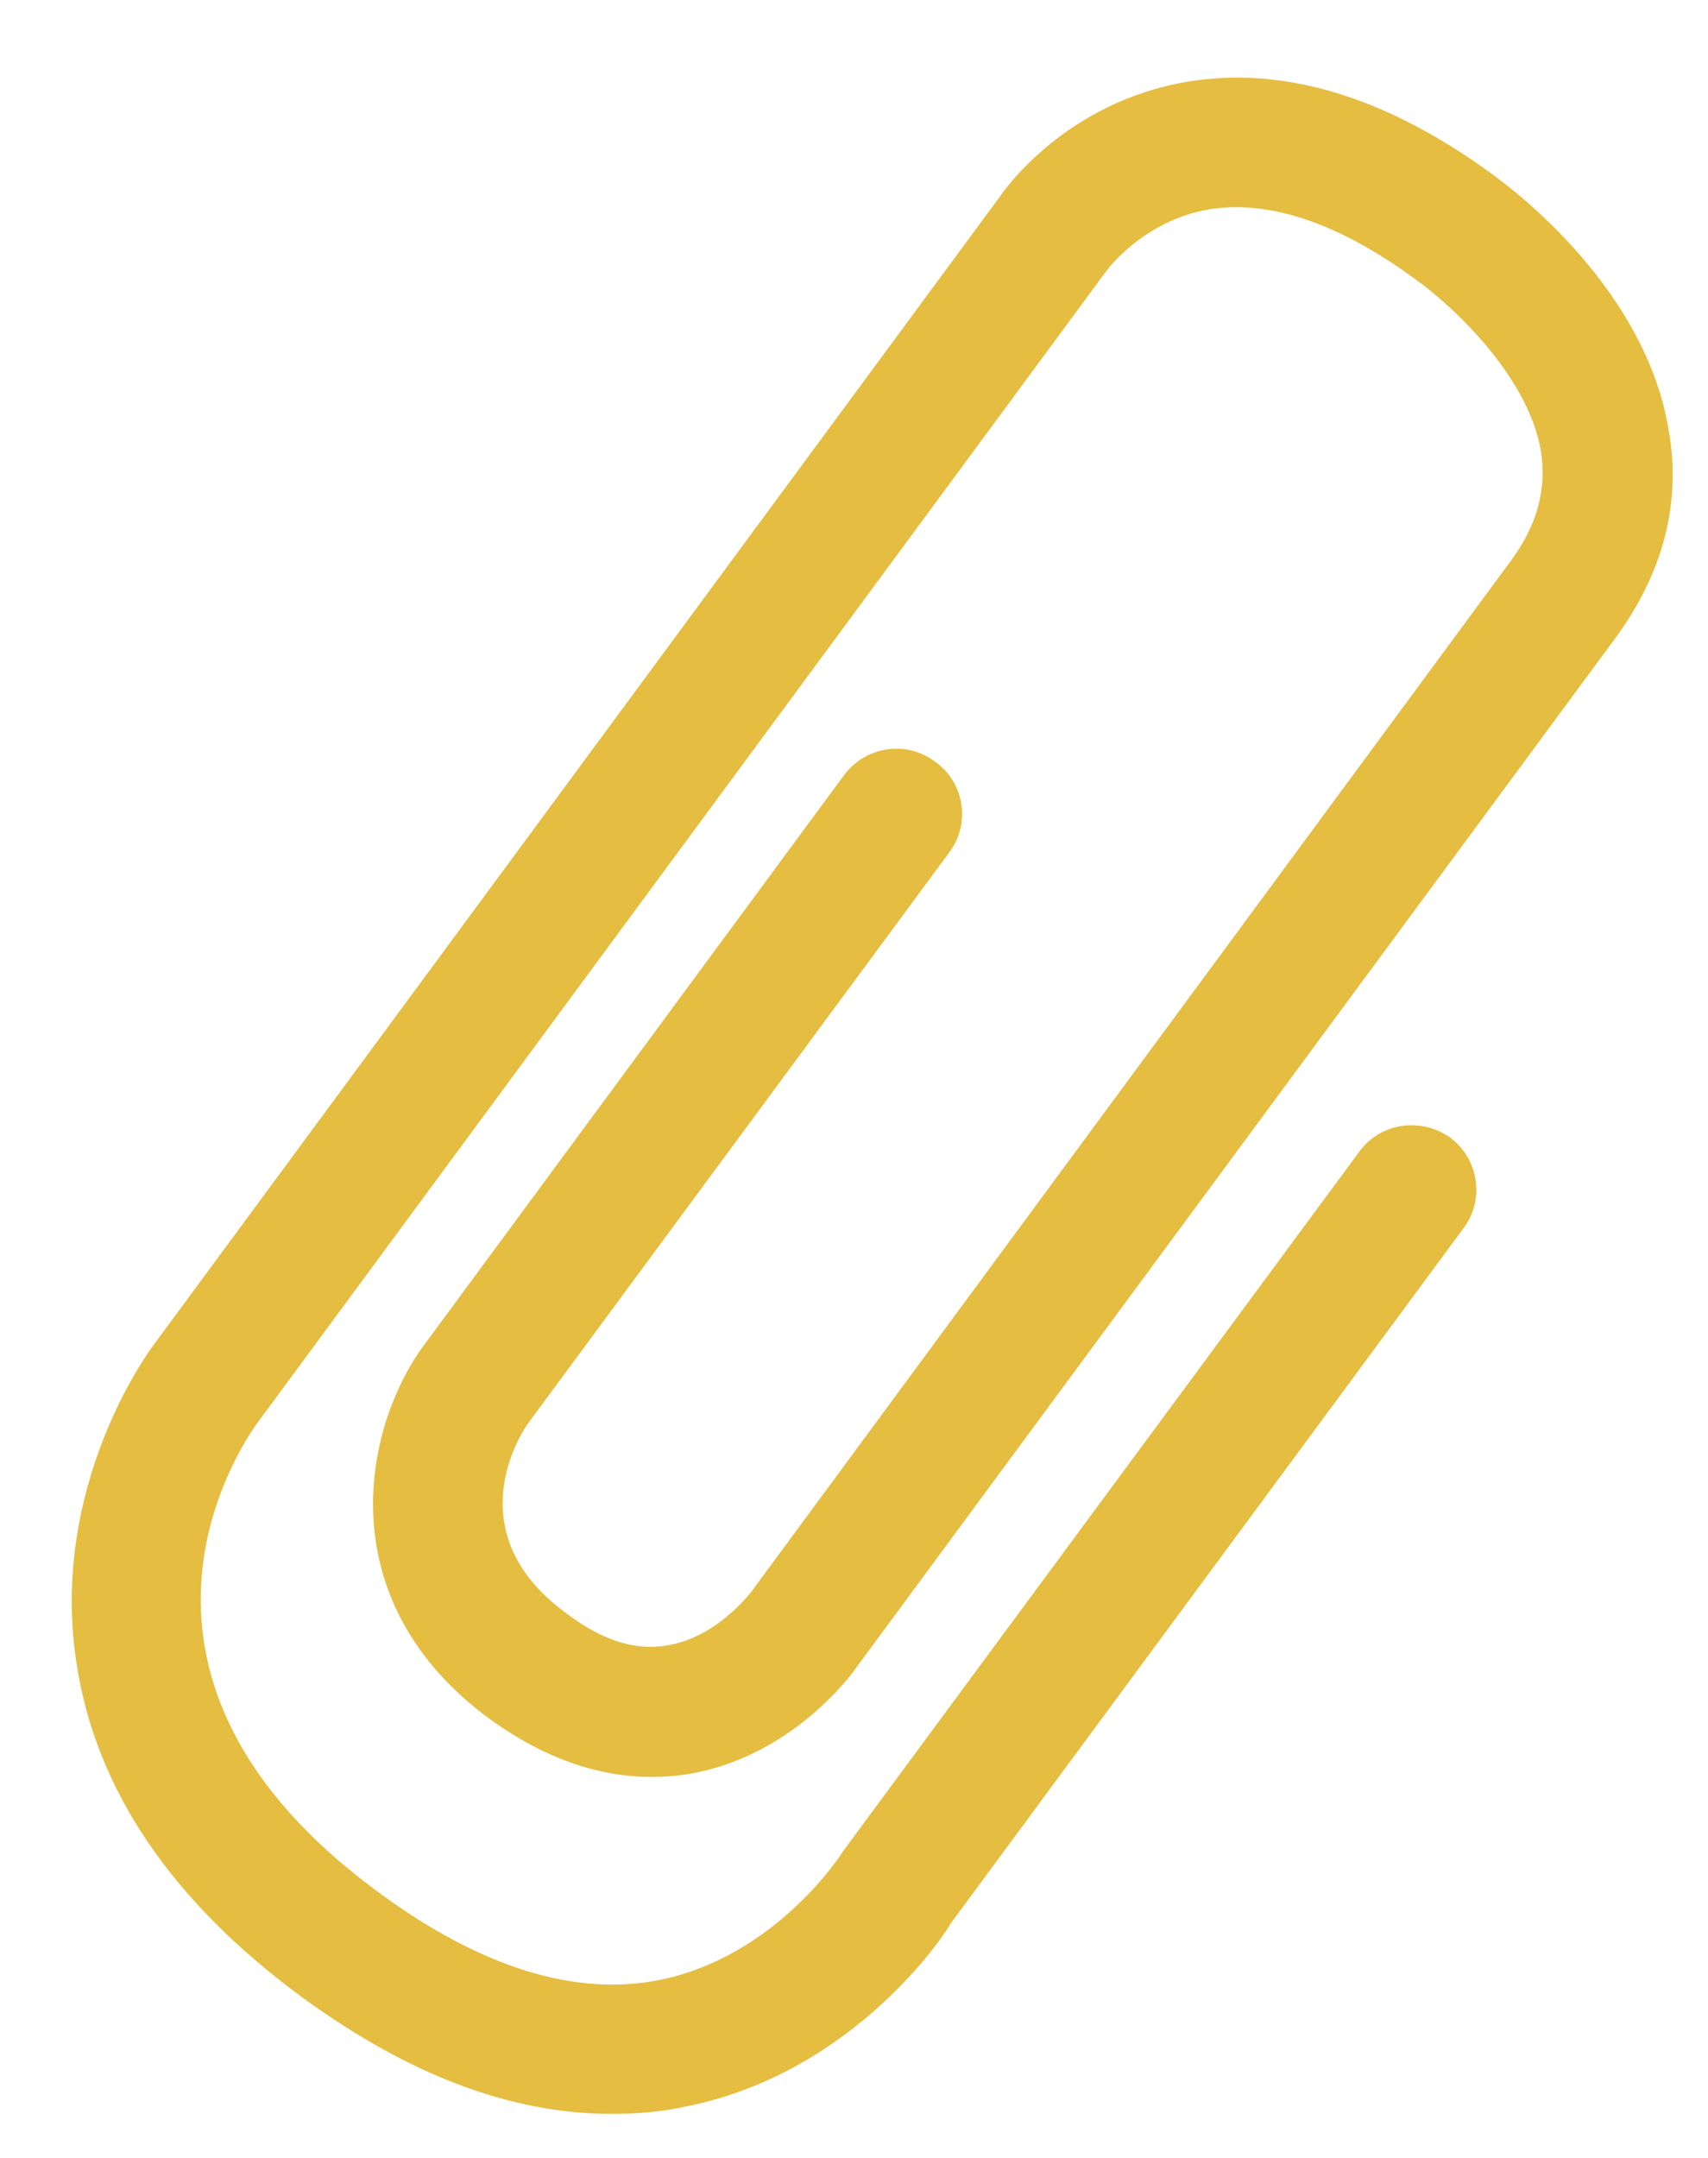 <?xml version="1.0" encoding="utf-8"?>
<svg xmlns="http://www.w3.org/2000/svg"
	xmlns:xlink="http://www.w3.org/1999/xlink"
	width="19px" height="24px" viewBox="0 0 19 24">
<path fillRule="evenodd" d="M 3.37 22.22C 4.55 23.08 5.69 23.51 6.8 23.51 7.08 23.51 7.35 23.49 7.62 23.43 9.55 23.05 10.57 21.42 10.57 21.4 10.57 21.4 16.28 13.66 16.28 13.66 16.52 13.34 16.45 12.89 16.13 12.65 15.8 12.42 15.35 12.49 15.12 12.81 15.12 12.81 9.37 20.6 9.37 20.6 9.37 20.61 8.63 21.76 7.34 22.02 6.4 22.21 5.35 21.88 4.23 21.06 0.94 18.66 2.66 16.11 2.86 15.83 2.86 15.83 12.31 3.01 12.31 3.01 12.31 3.01 12.71 2.46 13.44 2.33 14.11 2.22 14.88 2.47 15.75 3.11 16.08 3.34 16.99 4.14 17.14 5.01 17.21 5.44 17.1 5.85 16.79 6.26 16.79 6.26 8.36 17.7 8.36 17.7 8.35 17.71 7.98 18.21 7.42 18.3 7.07 18.36 6.71 18.25 6.31 17.95 5.12 17.09 5.74 16.03 5.86 15.85 5.86 15.85 10.56 9.48 10.56 9.48 10.8 9.16 10.73 8.7 10.4 8.47 10.08 8.23 9.63 8.3 9.39 8.62 9.39 8.62 4.68 15.01 4.68 15.01 4.02 15.96 3.69 17.83 5.45 19.12 6.17 19.64 6.91 19.85 7.66 19.73 8.8 19.54 9.47 18.63 9.53 18.54 9.53 18.54 17.96 7.11 17.96 7.11 18.5 6.38 18.71 5.59 18.56 4.77 18.28 3.1 16.64 1.97 16.59 1.93 15.41 1.07 14.27 0.73 13.2 0.91 11.86 1.14 11.18 2.1 11.12 2.19 11.12 2.19 1.7 14.97 1.7 14.97 1.65 15.04 0.55 16.53 0.85 18.49 1.06 19.9 1.91 21.15 3.37 22.22Z" fill="rgb(229,189,65)"/></svg>